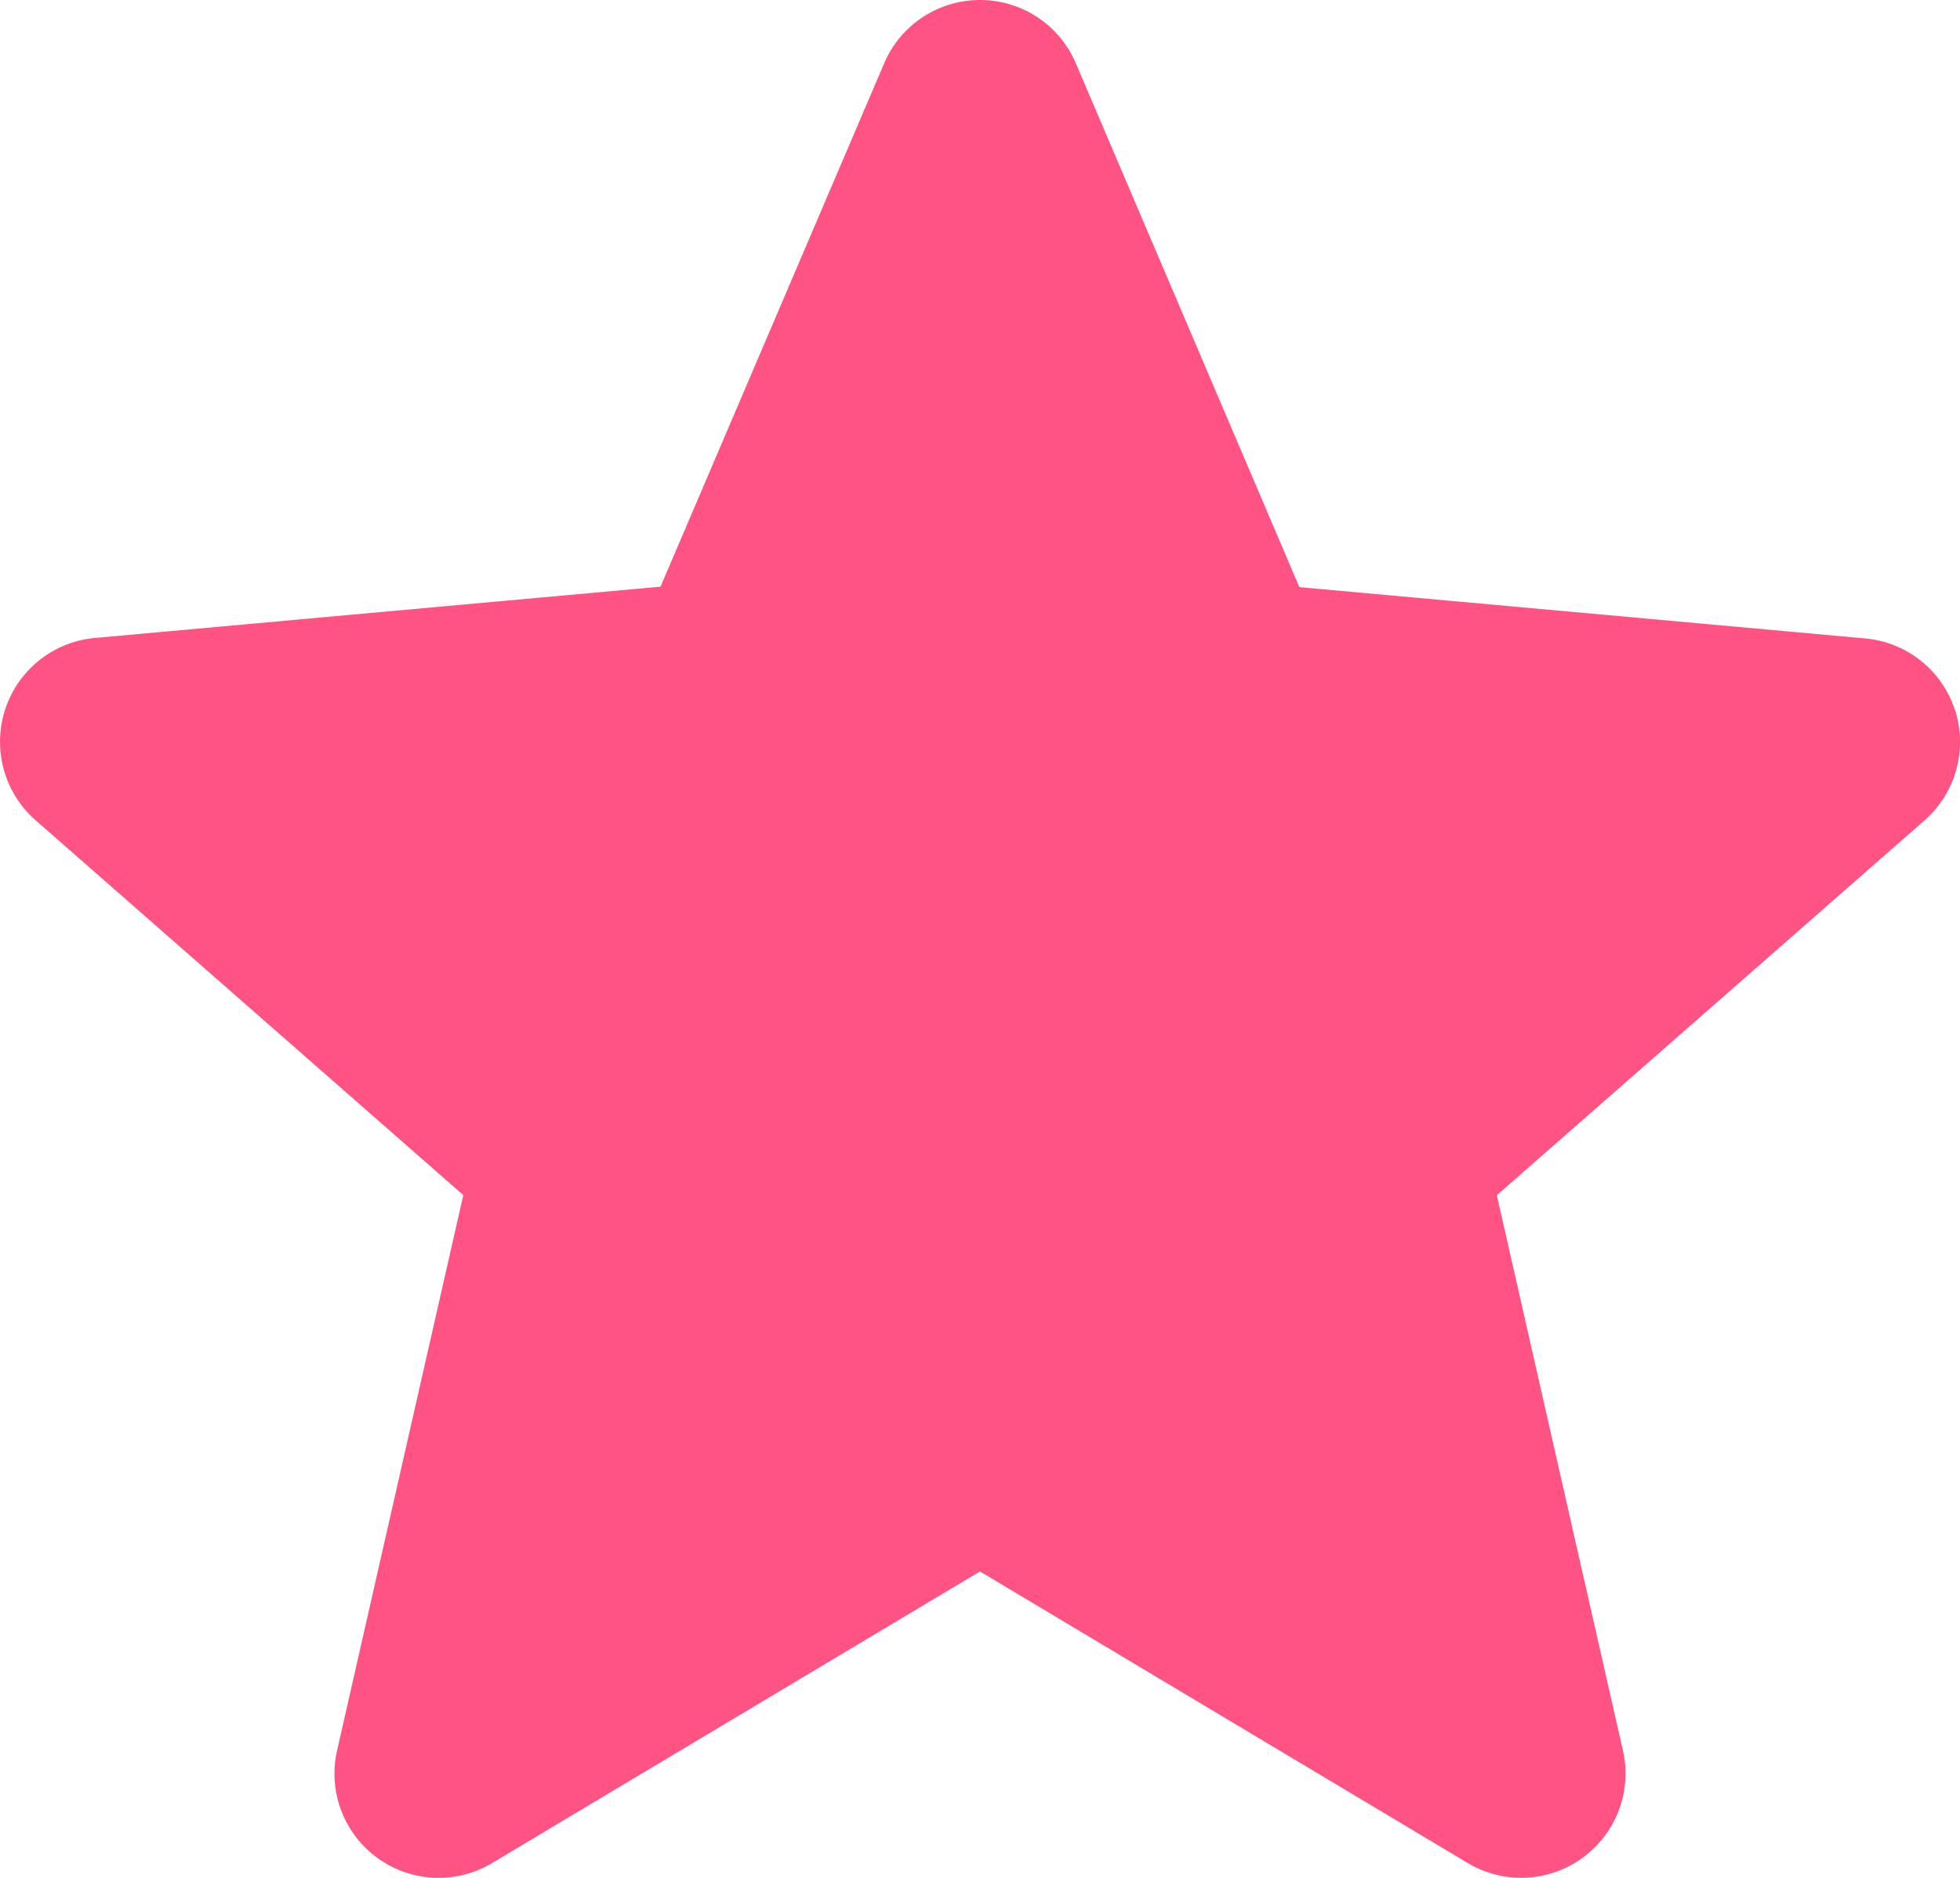 <svg xmlns="http://www.w3.org/2000/svg" width="16.537" height="15.847" viewBox="0 0 16.537 15.847">
  <path id="star" d="M16.493,6.484a.878.878,0,0,0-.756-.6l-4.774-.433L9.077,1.03a.879.879,0,0,0-1.617,0L5.573,5.447.8,5.88A.88.88,0,0,0,.3,7.418l3.609,3.164L2.844,15.269a.879.879,0,0,0,1.308.95l4.116-2.461,4.116,2.461a.88.88,0,0,0,1.309-.95l-1.064-4.686,3.609-3.164a.88.88,0,0,0,.256-.934ZM8.347,13.71" transform="translate(0 -0.496)" fill="#FF5483"/>
</svg>
